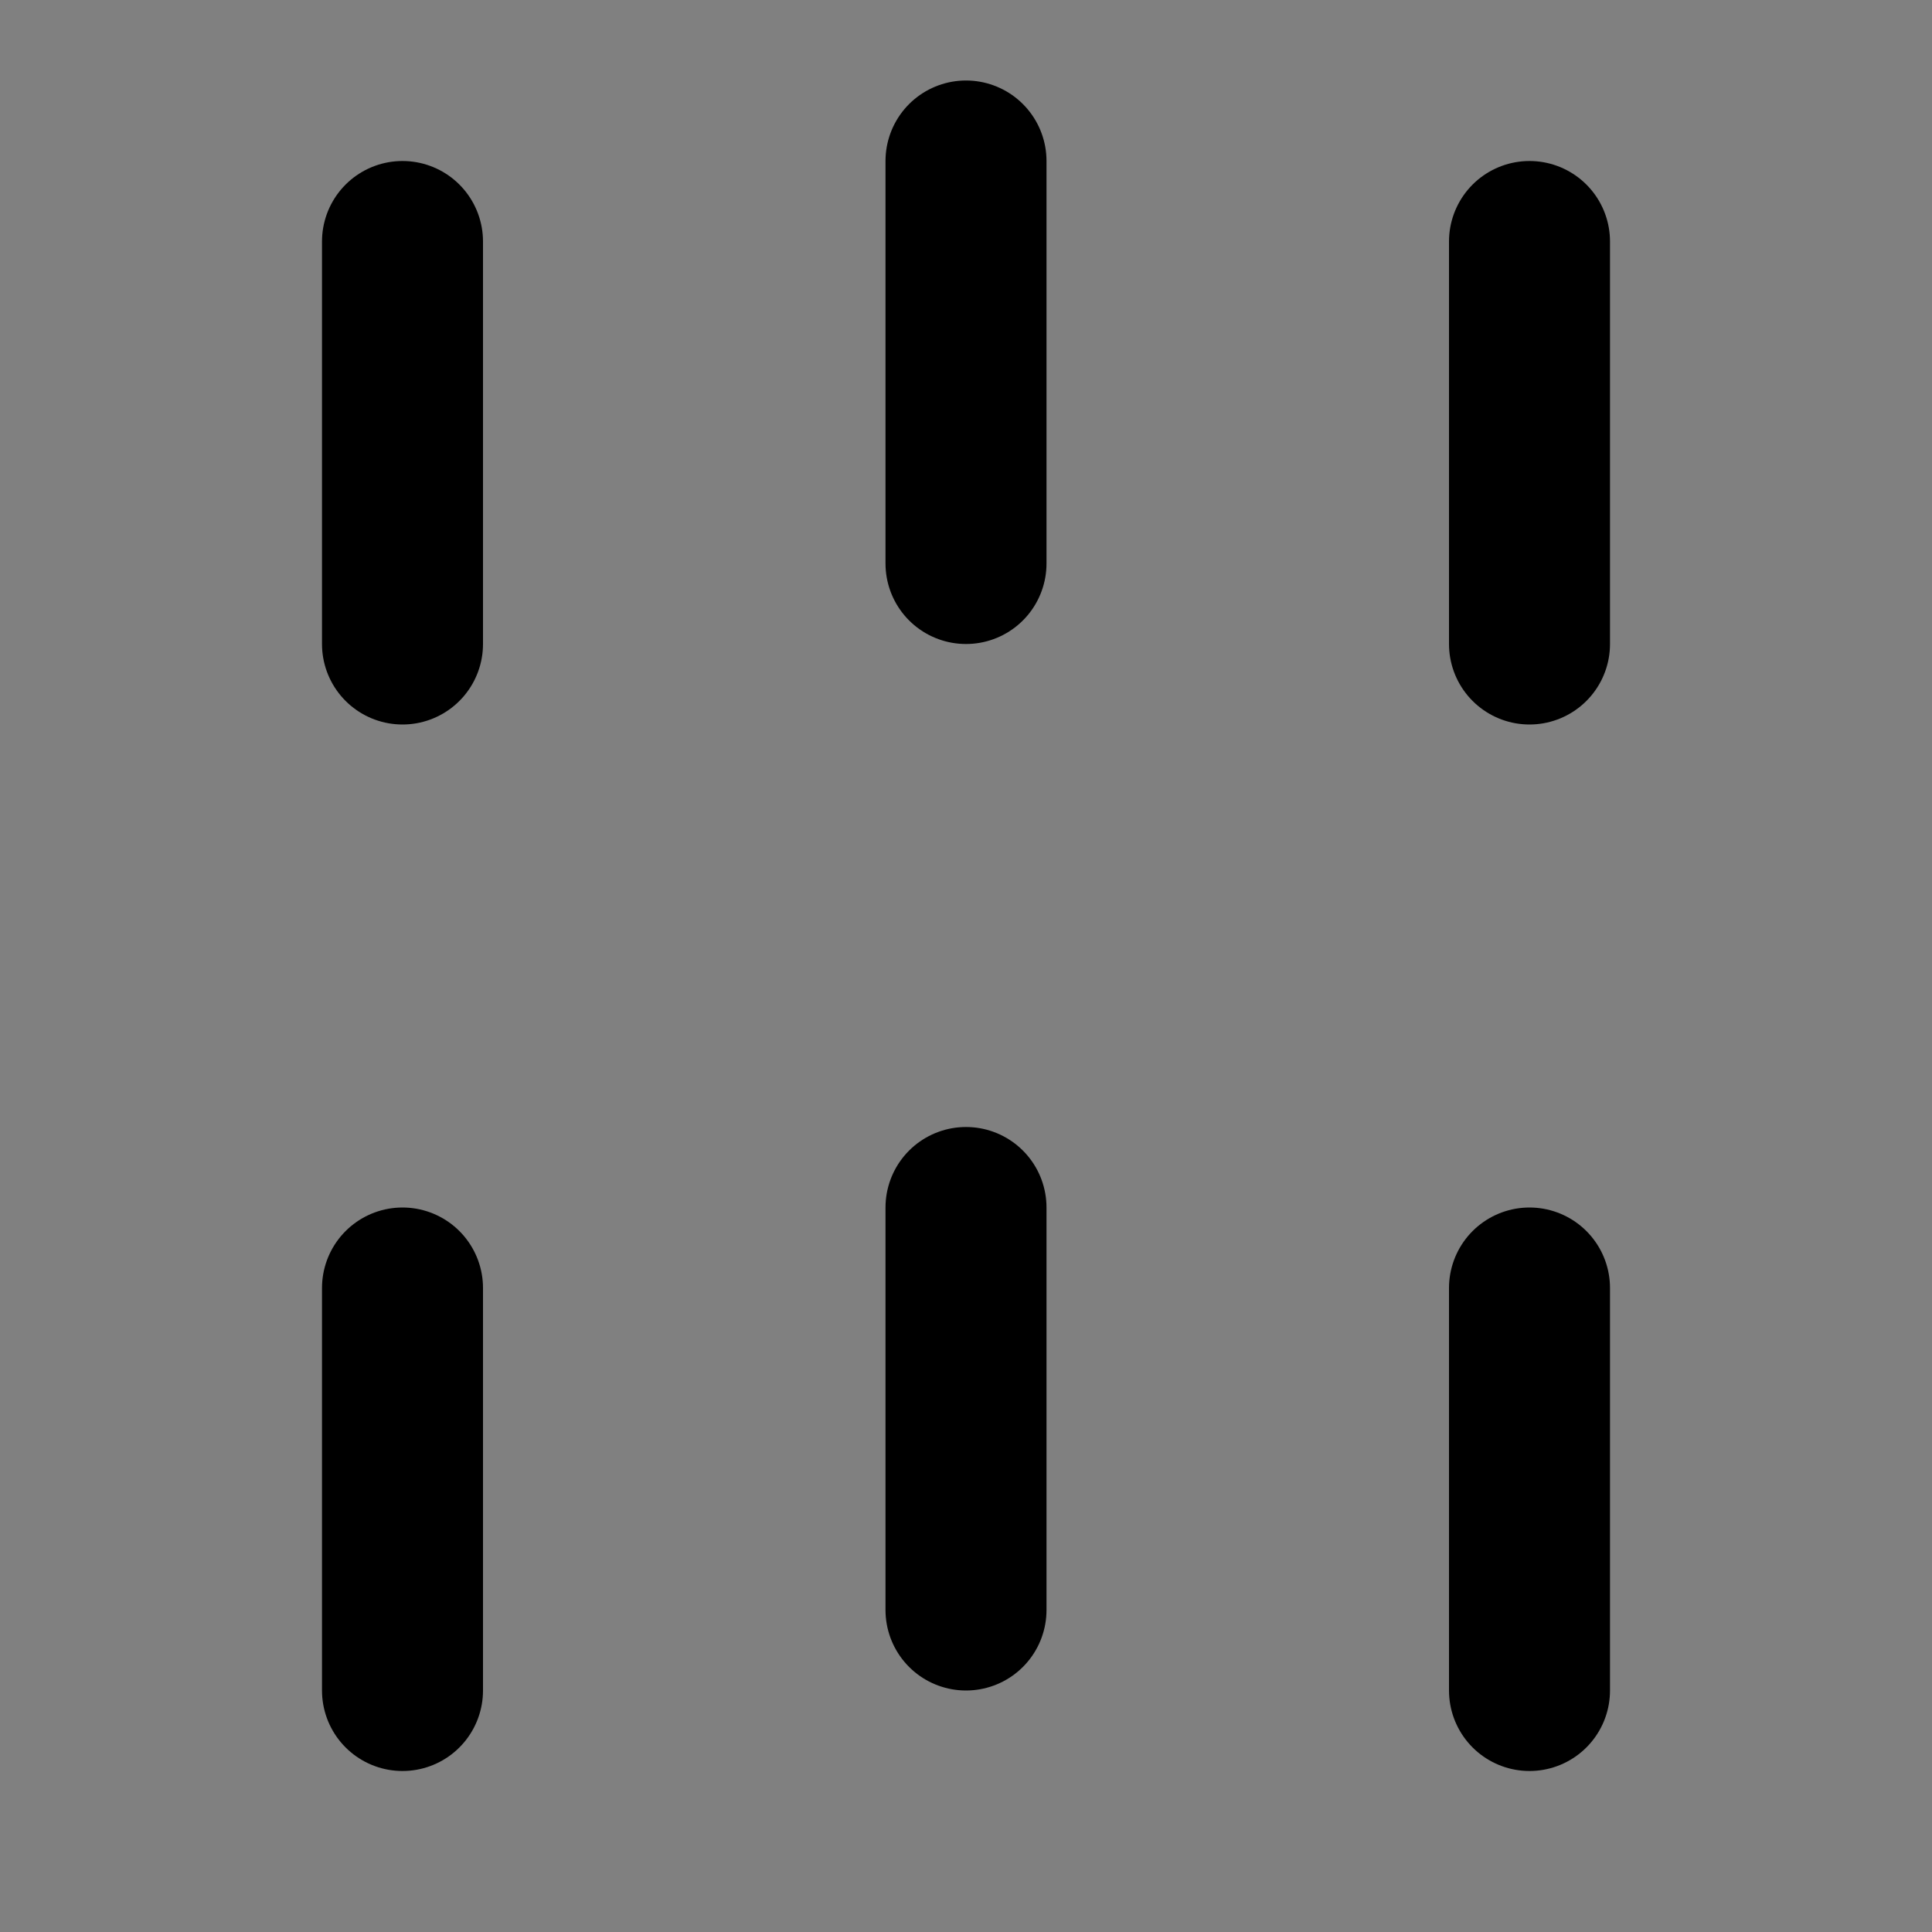 <svg viewBox="0 0 48 48" fill="none" xmlns="http://www.w3.org/2000/svg"><rect x="0" y="0" width="48" height="48" fill="#808080" stroke="none"/><rect fill="white" fill-opacity="0.01"/><rect x="6" y="16" fill="currentColor" stroke="currentColor" stroke-width="4" stroke-linejoin="round"/><path d="M10 6V16" stroke="black" stroke-width="4" stroke-linecap="round" stroke-linejoin="round"/><path d="M10 32V42" stroke="black" stroke-width="4" stroke-linecap="round" stroke-linejoin="round"/><rect x="34" y="16" fill="currentColor" stroke="currentColor" stroke-width="4" stroke-linejoin="round"/><path d="M38 6V16" stroke="black" stroke-width="4" stroke-linecap="round" stroke-linejoin="round"/><path d="M38 32V42" stroke="black" stroke-width="4" stroke-linecap="round" stroke-linejoin="round"/><rect x="20" y="14" fill="currentColor" stroke="currentColor" stroke-width="4" stroke-linejoin="round"/><path d="M24 4V14" stroke="black" stroke-width="4" stroke-linecap="round" stroke-linejoin="round"/><path d="M24 30V40" stroke="black" stroke-width="4" stroke-linecap="round" stroke-linejoin="round"/></svg>
